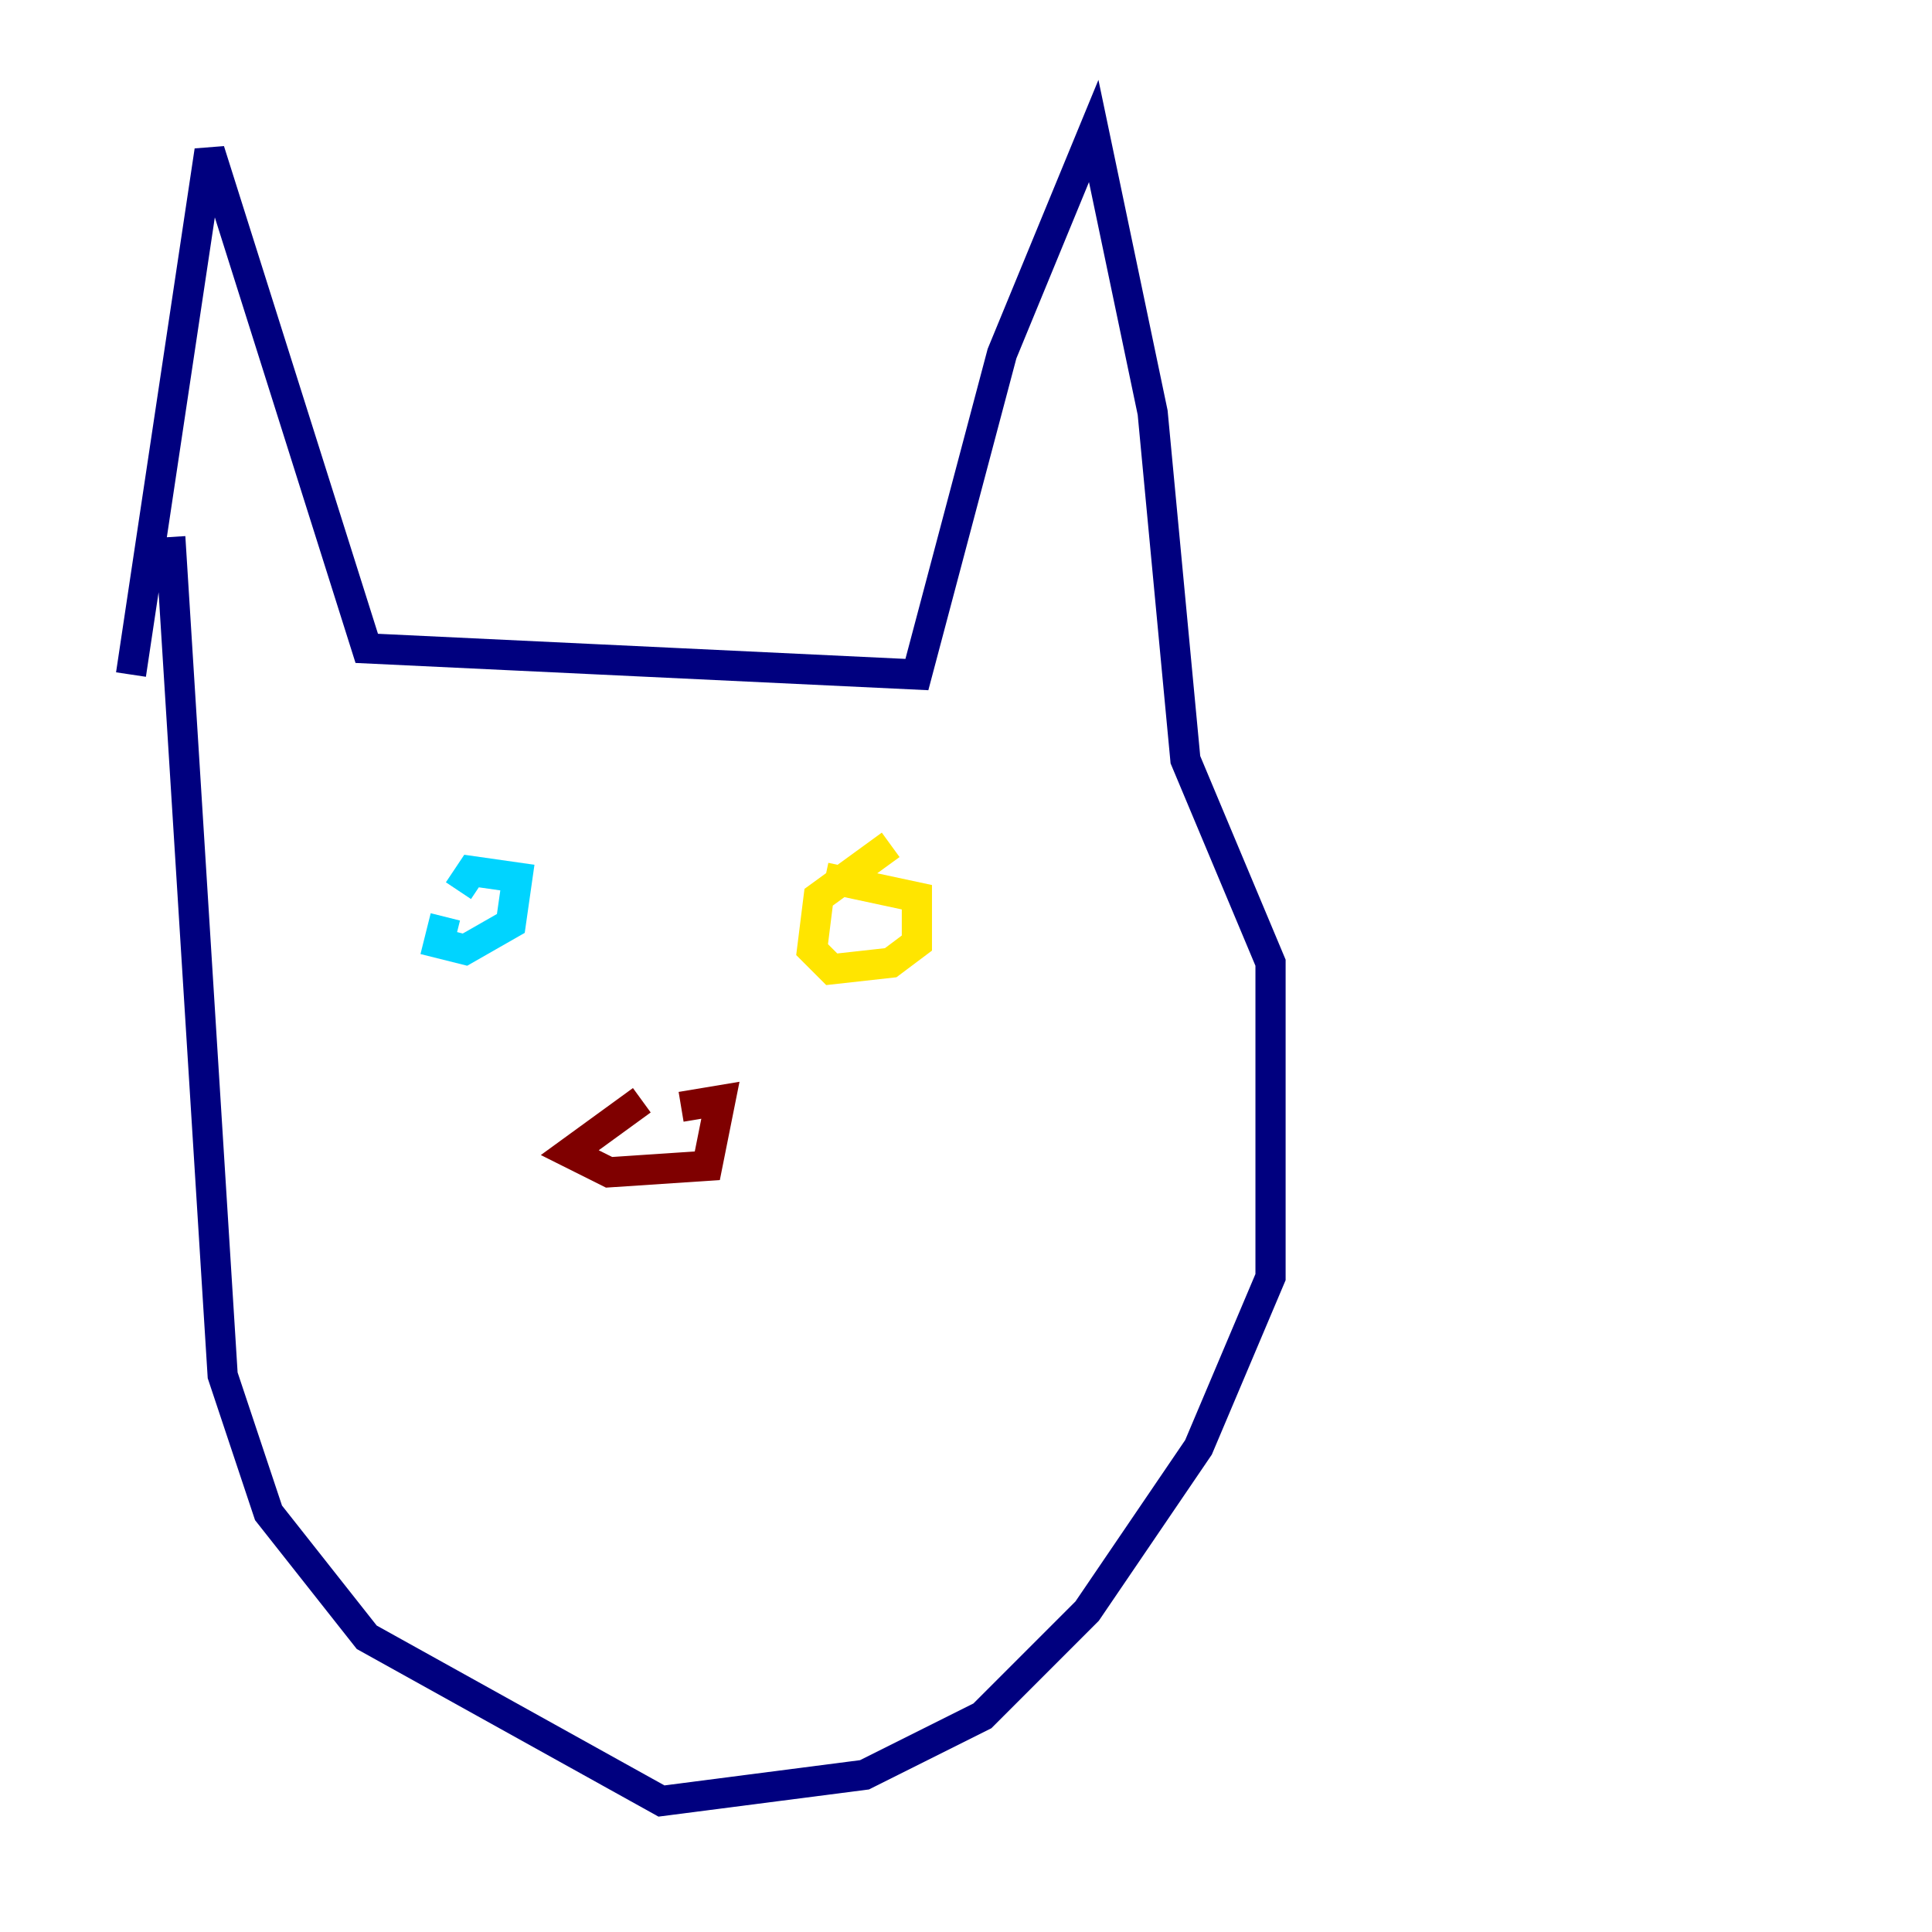 <?xml version="1.0" encoding="utf-8" ?>
<svg baseProfile="tiny" height="128" version="1.2" viewBox="0,0,128,128" width="128" xmlns="http://www.w3.org/2000/svg" xmlns:ev="http://www.w3.org/2001/xml-events" xmlns:xlink="http://www.w3.org/1999/xlink"><defs /><polyline fill="none" points="8.678,44.691 13.885,9.98 24.298,42.956 60.746,44.691 66.386,23.43 72.461,8.678 76.366,27.336 78.536,50.332 84.176,63.783 84.176,84.61 79.403,95.891 72.027,106.739 65.085,113.681 57.275,117.586 43.824,119.322 24.298,108.475 17.79,100.231 14.752,91.119 11.281,35.58" stroke="#00007f" stroke-width="2" /><polyline fill="none" points="29.505,60.746 29.071,62.481 30.807,62.915 33.844,61.18 34.278,58.142 31.241,57.709 30.373,59.01" stroke="#00d4ff" stroke-width="2" /><polyline fill="none" points="59.01,55.973 54.237,59.444 53.803,62.915 55.105,64.217 59.01,63.783 60.746,62.481 60.746,59.444 54.671,58.142" stroke="#ffe500" stroke-width="2" /><polyline fill="none" points="42.522,72.895 37.749,76.366 40.352,77.668 46.861,77.234 47.729,72.895 45.125,73.329" stroke="#7f0000" stroke-width="2" /></svg>